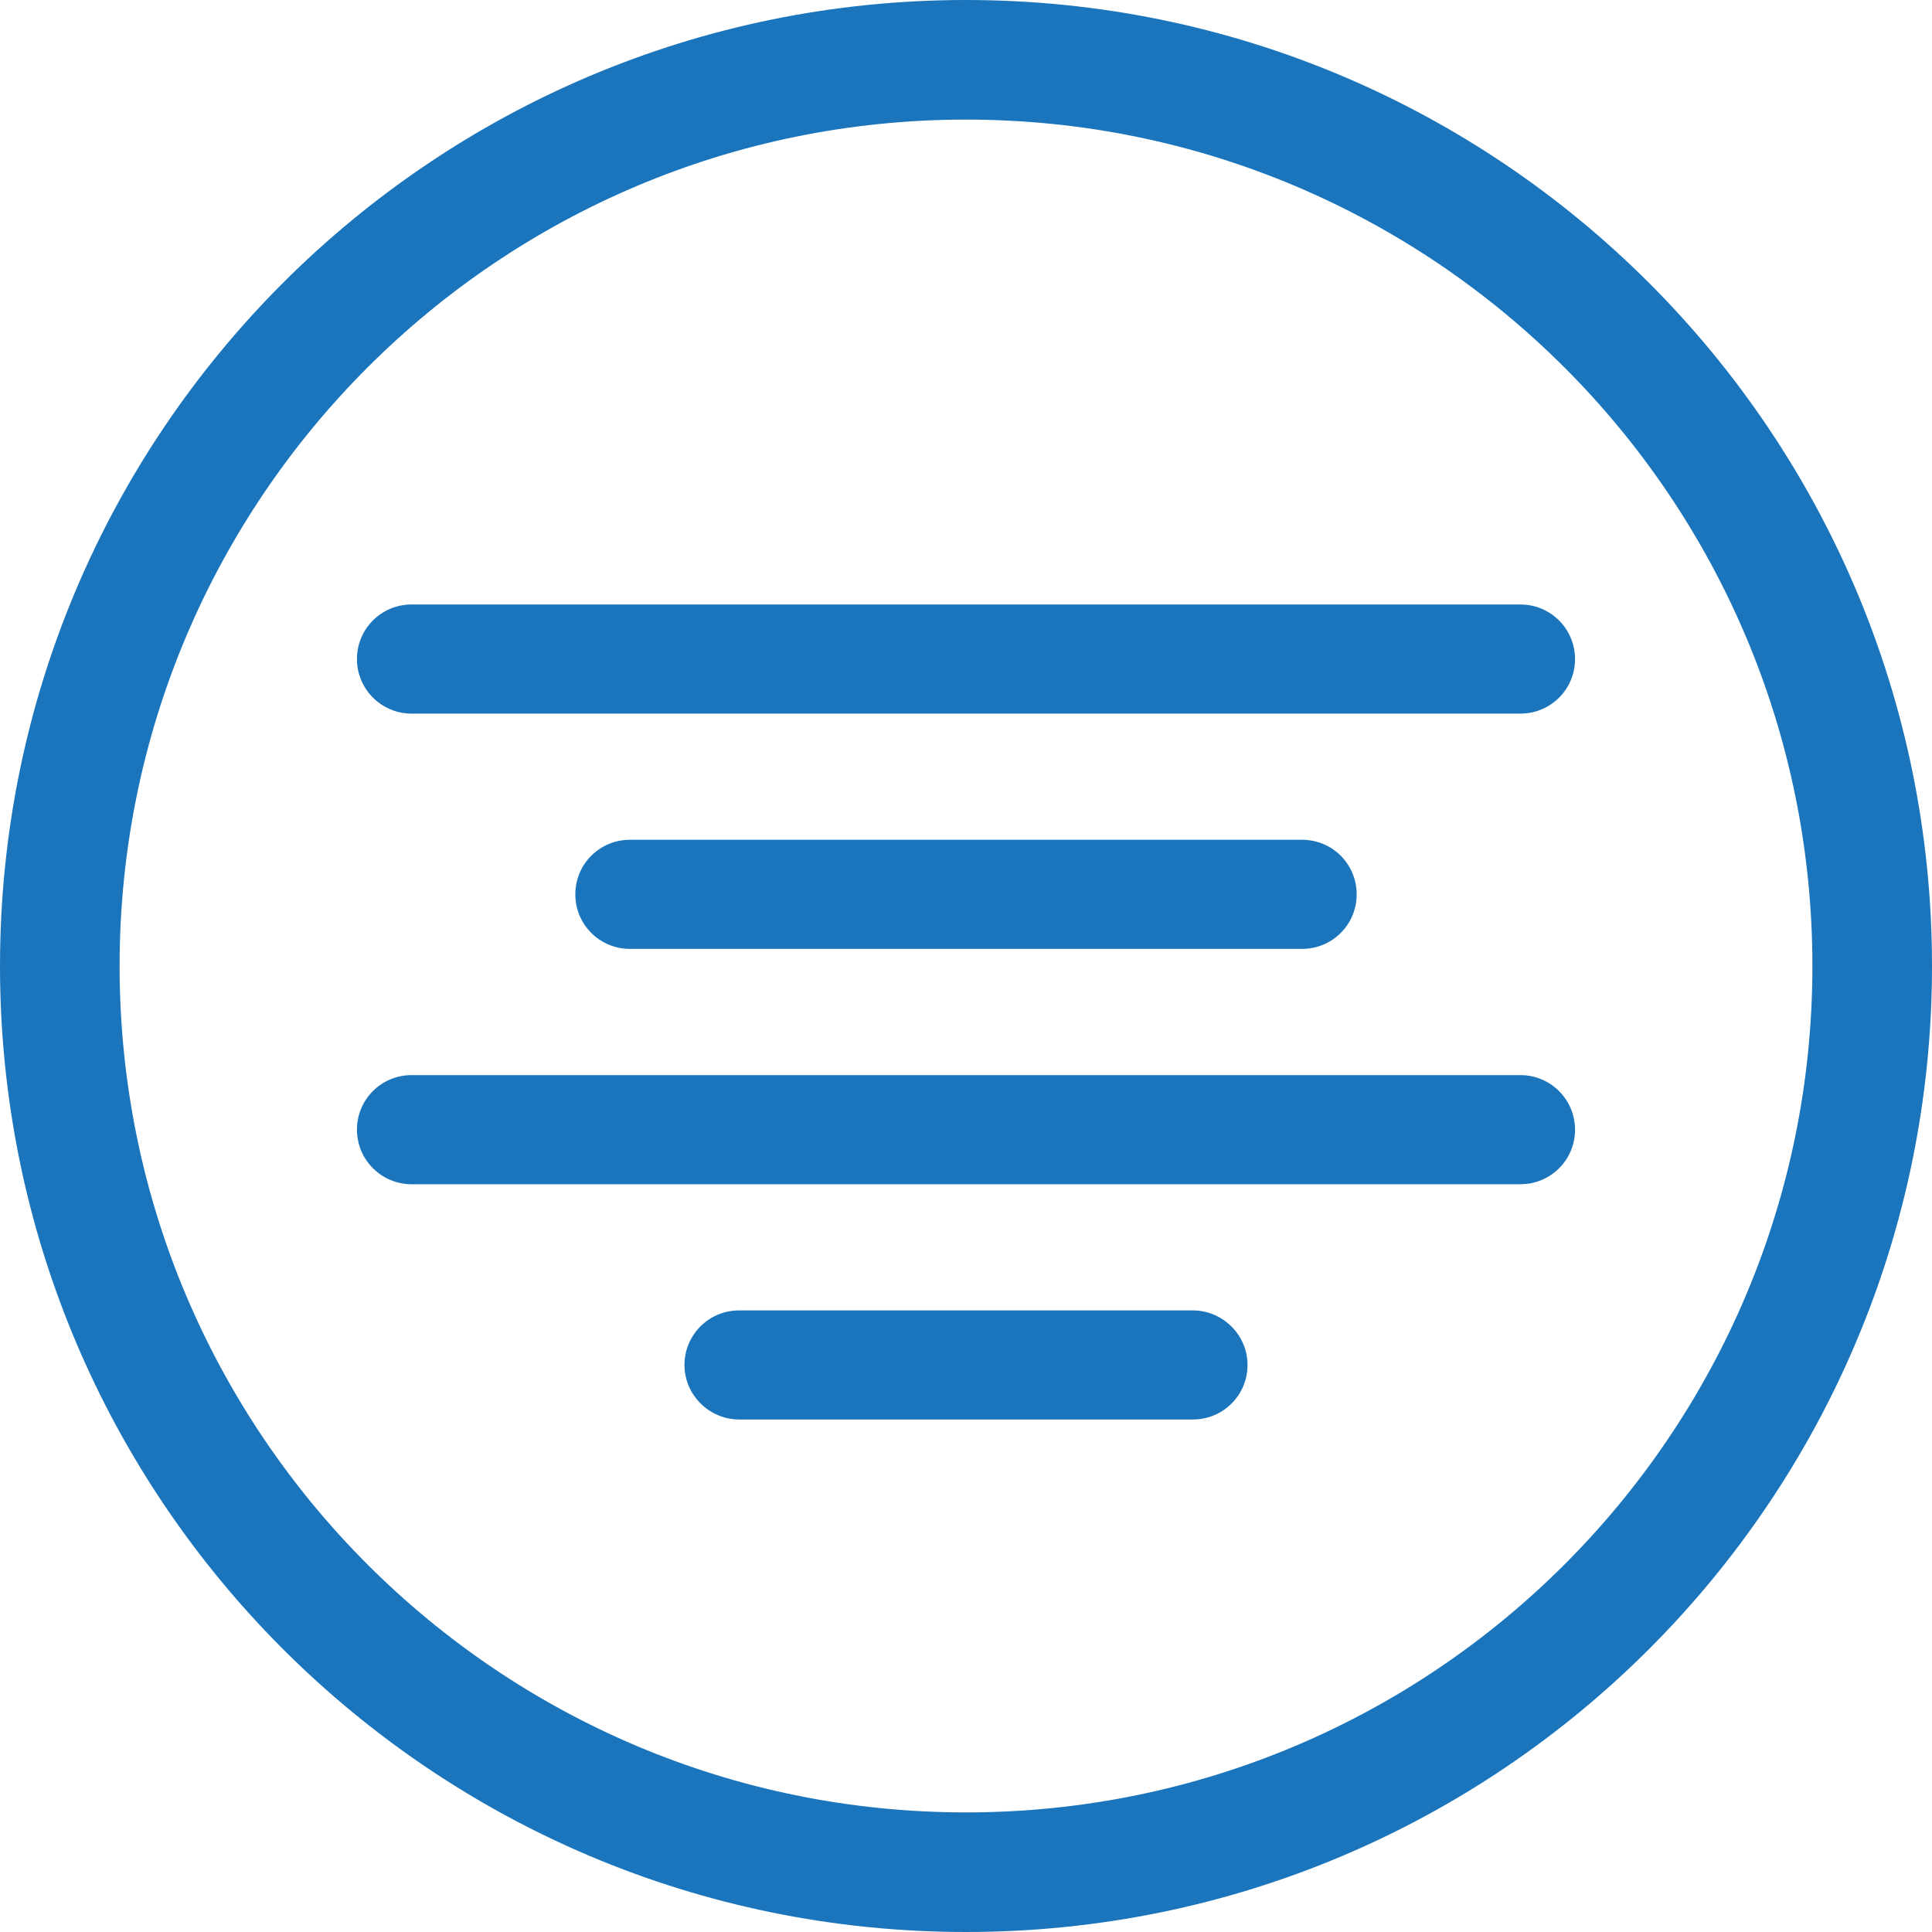 <?xml version="1.0" encoding="UTF-8"?>
<svg width="42px" height="42px" viewBox="0 0 42 42" version="1.1" xmlns="http://www.w3.org/2000/svg" xmlns:xlink="http://www.w3.org/1999/xlink">
    <!-- Generator: Sketch 39.1 (31720) - http://www.bohemiancoding.com/sketch -->
    <title>icon / connectionAdd / white</title>
    <desc>Created with Sketch.</desc>
    <defs></defs>
    <g id="App" stroke="none" stroke-width="1" fill="none" fill-rule="evenodd">
        <g transform="translate(-225, -2483)" id="Discussions" fill="#1B75BC">
            <g transform="translate(0, 2204)">
                <g id="Group-3" transform="translate(225, 164)">
                    <g id="Group" transform="translate(0, 110)">
                        <g id="icon-/-text-/-blue" transform="translate(0, 5)">
                            <path d="M21,42 C9.402,42 0,32.598 0,21 C0,9.402 9.402,0 21,0 C32.598,0 42,9.402 42,21 C42,32.598 32.598,42 21,42 Z M21,39.4 C31.162,39.4 39.4,31.162 39.4,21 C39.4,10.838 31.162,2.6 21,2.6 C10.838,2.6 2.6,10.838 2.6,21 C2.6,31.162 10.838,39.4 21,39.4 Z M7.76,14.327 C7.76,14.982 8.291,15.513 8.947,15.513 L33.053,15.513 C33.708,15.513 34.24,14.986 34.24,14.327 C34.24,13.672 33.709,13.141 33.053,13.141 L8.947,13.141 C8.292,13.141 7.76,13.667 7.76,14.327 Z M7.76,24.558 C7.76,25.213 8.291,25.744 8.947,25.744 L33.053,25.744 C33.708,25.744 34.24,25.217 34.24,24.558 C34.24,23.903 33.709,23.372 33.053,23.372 L8.947,23.372 C8.292,23.372 7.76,23.898 7.76,24.558 Z M14.88,29.673 C14.88,30.328 15.421,30.859 16.07,30.859 L25.93,30.859 C26.587,30.859 27.12,30.333 27.12,29.673 C27.12,29.018 26.579,28.487 25.93,28.487 L16.07,28.487 C15.413,28.487 14.88,29.014 14.88,29.673 Z M12.507,19.442 C12.507,20.097 13.034,20.628 13.694,20.628 L28.306,20.628 C28.962,20.628 29.493,20.102 29.493,19.442 C29.493,18.787 28.966,18.256 28.306,18.256 L13.694,18.256 C13.038,18.256 12.507,18.783 12.507,19.442 Z" id="iconText"></path>
                        </g>
                    </g>
                </g>
            </g>
        </g>
    </g>
</svg>